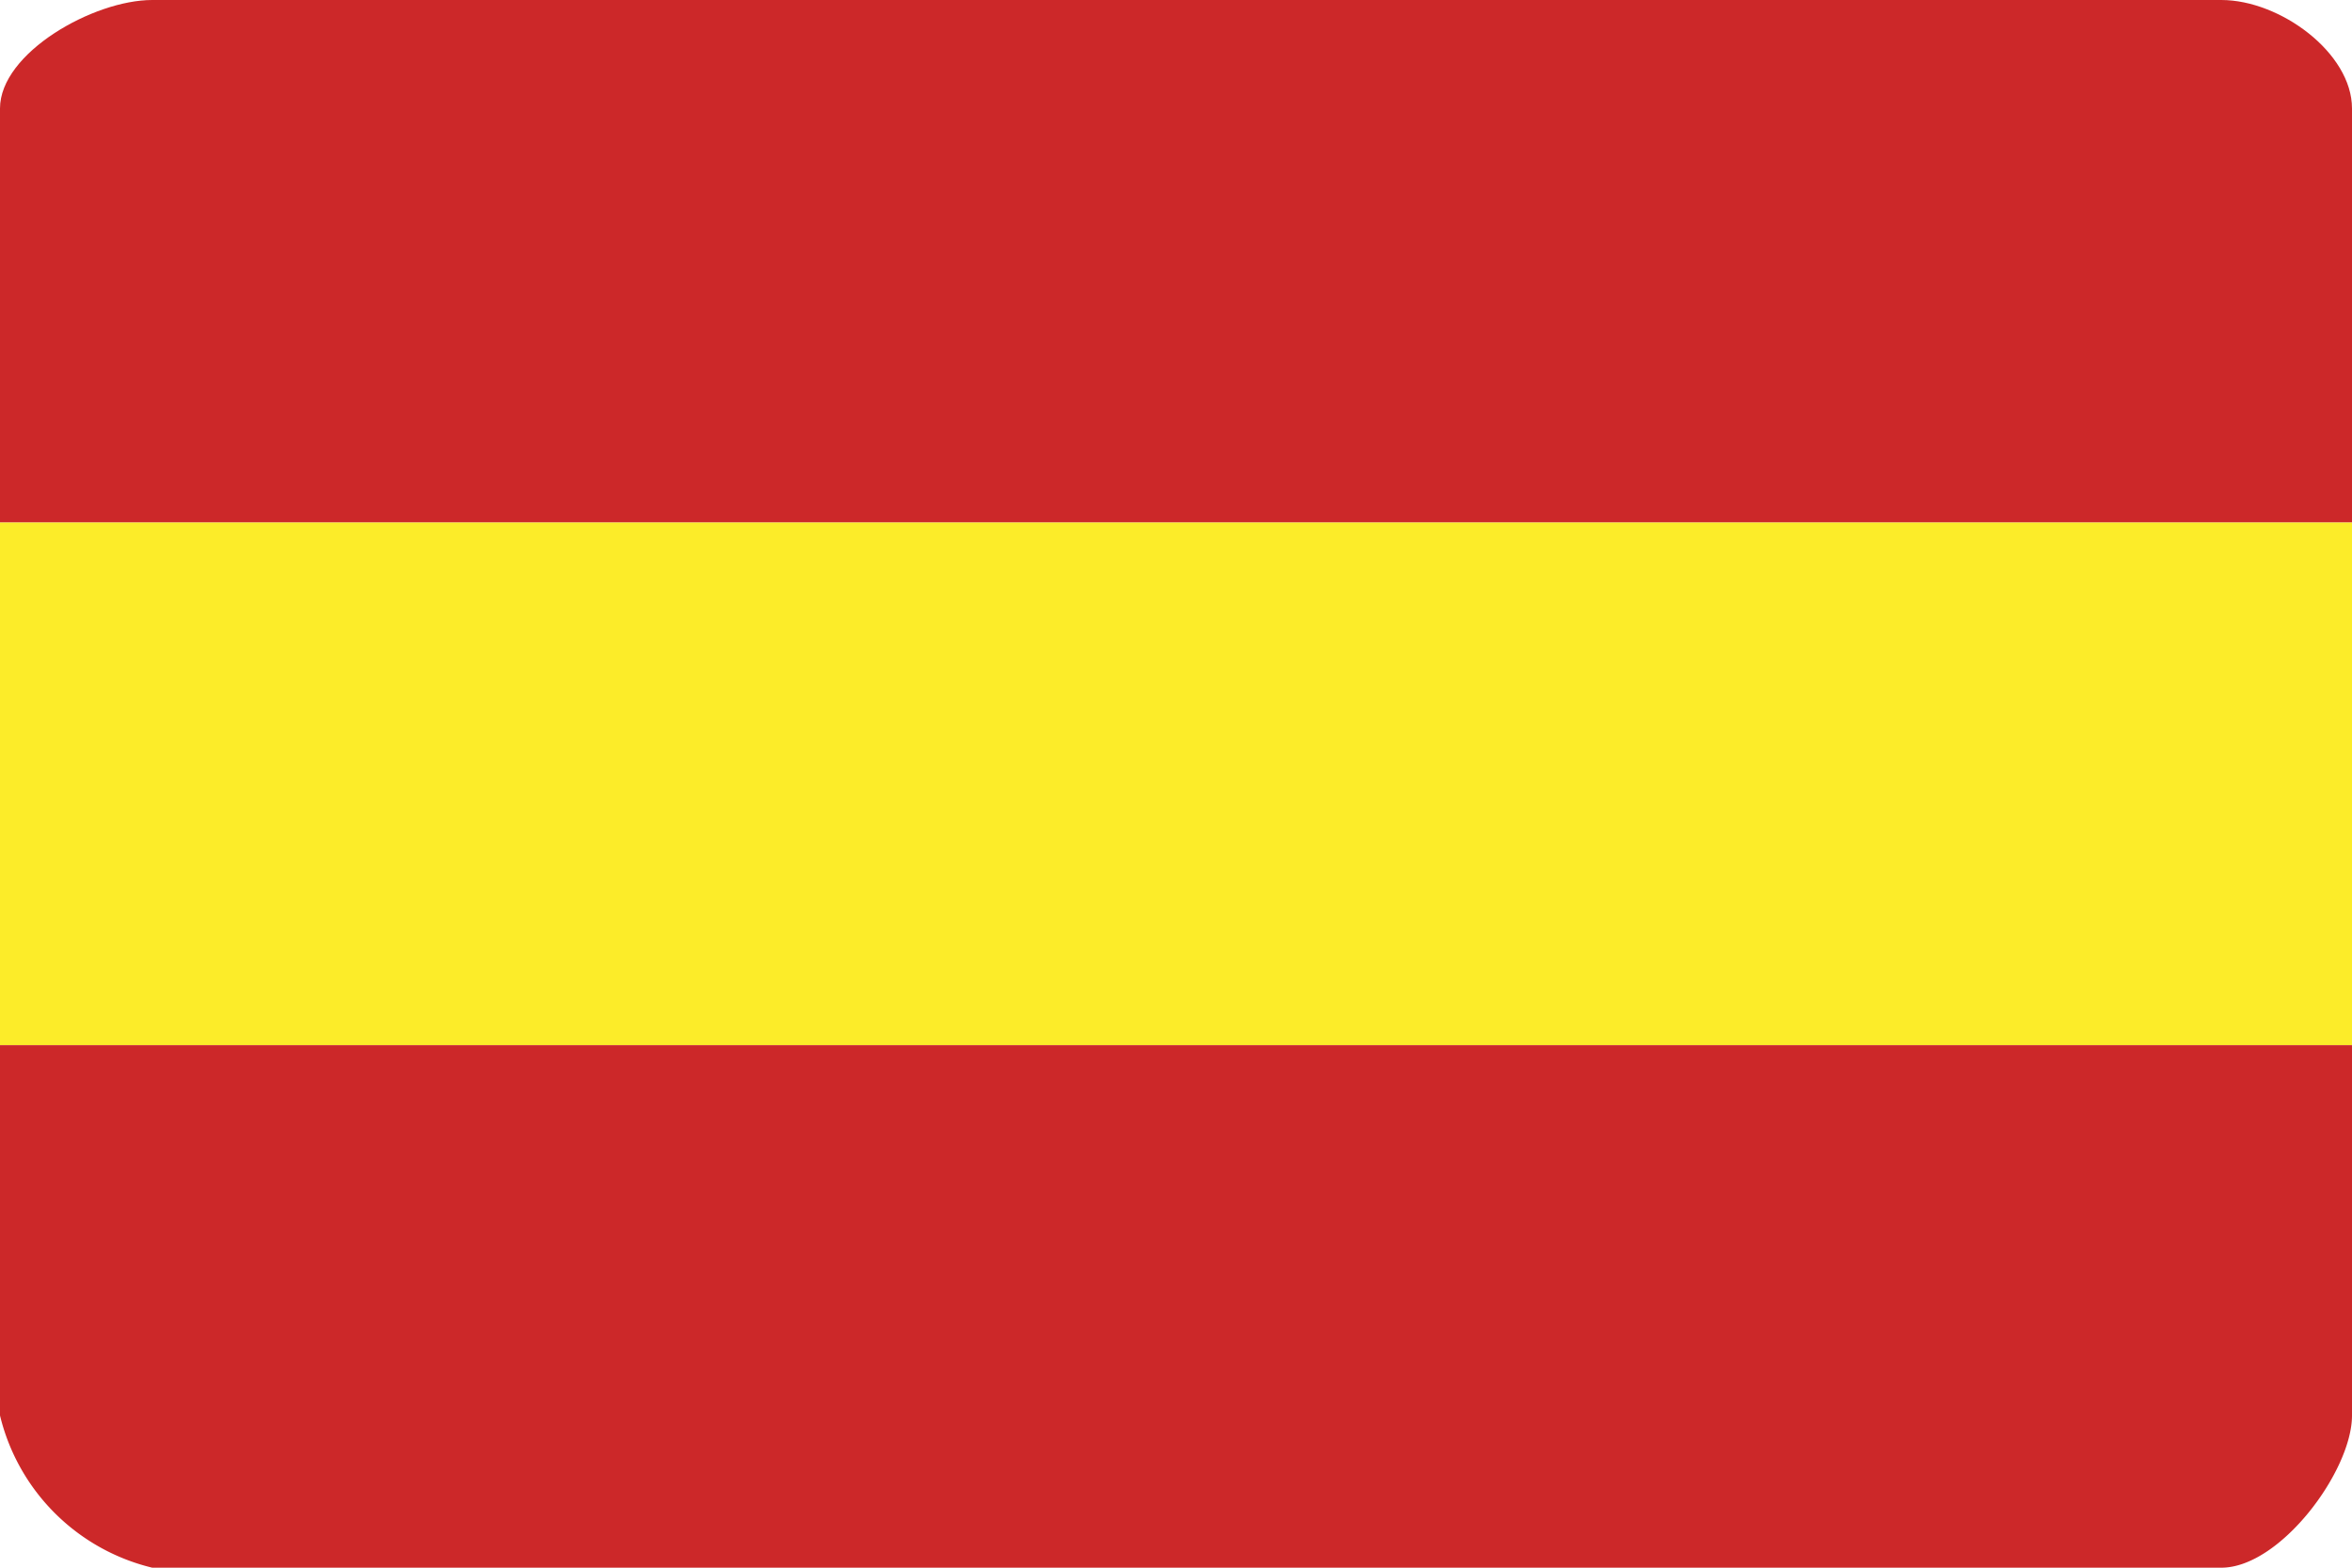 <svg xmlns="http://www.w3.org/2000/svg" viewBox="0 0 36 24"><defs><style>.cls-1{fill:#cc2829;}.cls-2{fill:#fcec29;}</style></defs><title>es</title><g id="Capa_2" data-name="Capa 2"><g id="Capa_1-2" data-name="Capa 1"><path class="cls-1" d="M0,1.66V8H36V1.66C36,.81,34.9,0,34,0H2.33C1.43,0,0,.81,0,1.66Z"/><rect class="cls-2" y="8" width="36" height="8"/><path class="cls-1" d="M0,21.67A3.16,3.16,0,0,0,2.33,24H34c.9,0,2-1.48,2-2.33V16H0Z"/></g></g></svg>